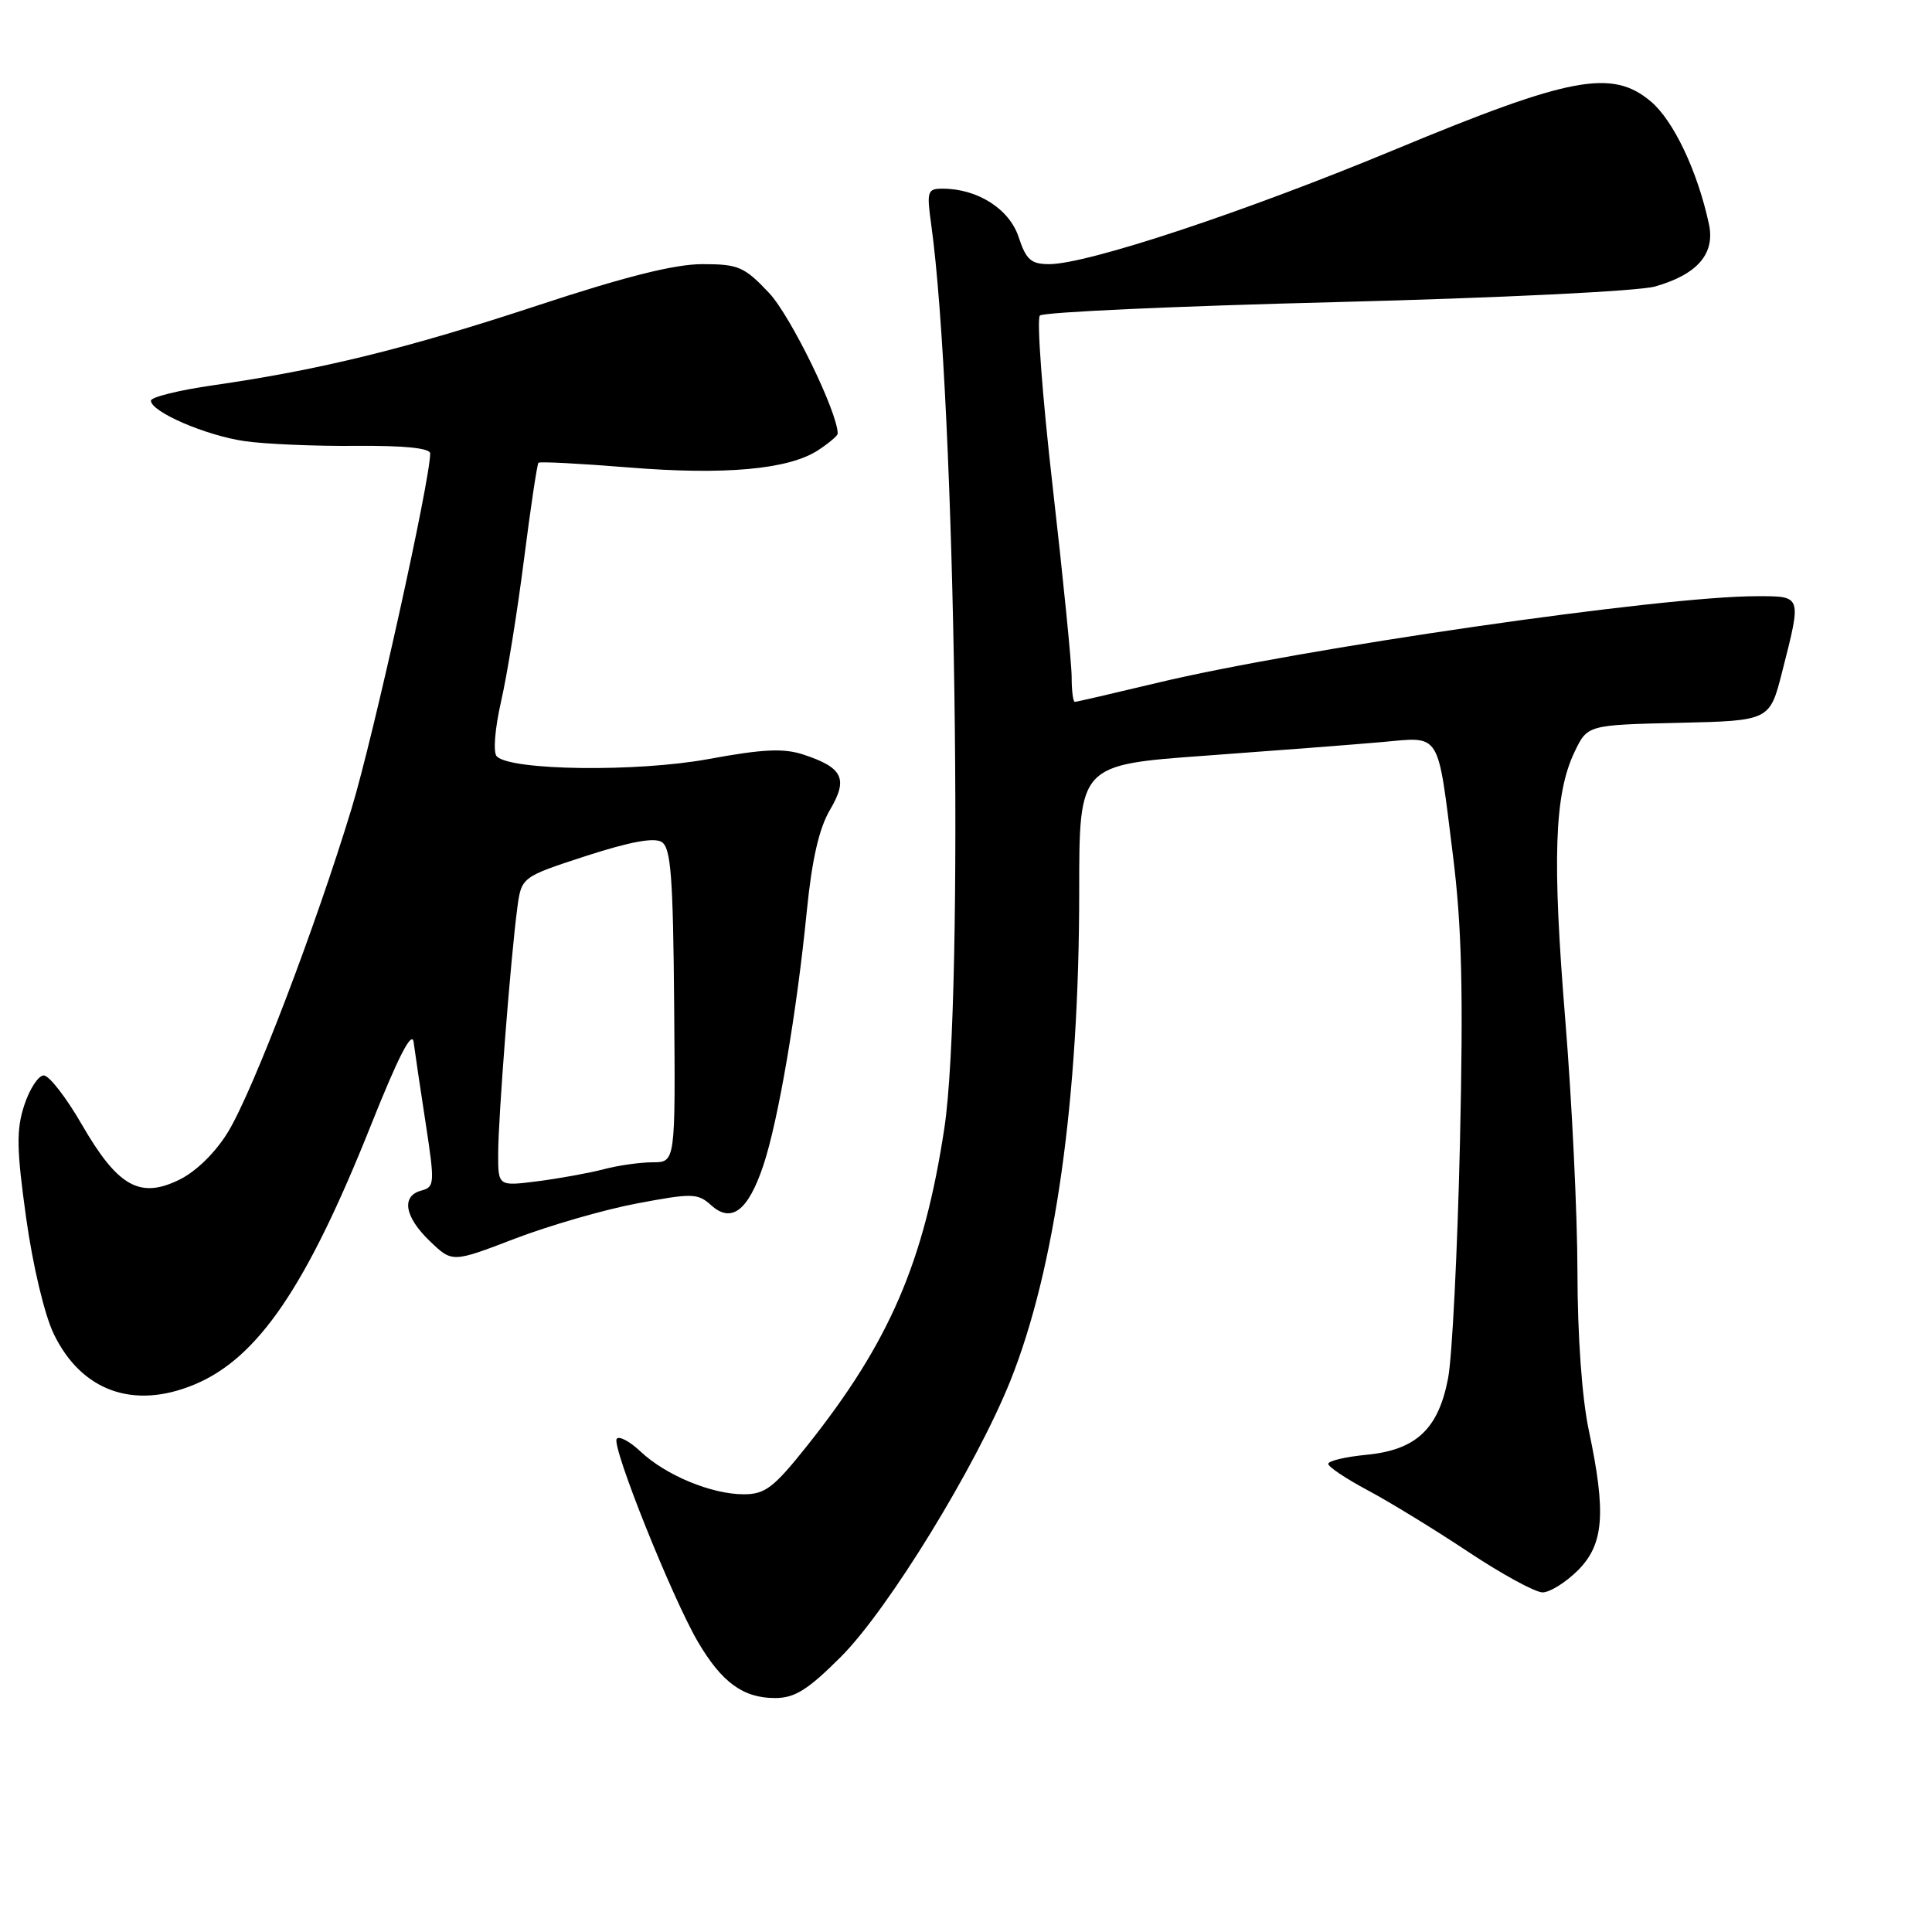 <?xml version="1.0" encoding="UTF-8" standalone="no"?>
<!DOCTYPE svg PUBLIC "-//W3C//DTD SVG 1.1//EN" "http://www.w3.org/Graphics/SVG/1.1/DTD/svg11.dtd" >
<svg xmlns="http://www.w3.org/2000/svg" xmlns:xlink="http://www.w3.org/1999/xlink" version="1.1" viewBox="0 0 256 256">
 <g >
 <path fill="currentColor"
d=" M 111.44 219.52 C 117.69 213.27 129.35 194.26 133.88 182.96 C 139.83 168.08 143.00 145.54 143.00 118.07 C 143.00 101.34 143.00 101.34 159.75 100.13 C 168.96 99.46 179.47 98.65 183.09 98.33 C 191.01 97.62 190.44 96.71 192.52 113.32 C 193.70 122.78 193.91 131.31 193.45 151.50 C 193.12 165.80 192.42 179.80 191.88 182.62 C 190.60 189.36 187.64 192.14 181.03 192.77 C 178.26 193.04 176.00 193.58 176.00 193.97 C 176.00 194.36 178.36 195.94 181.25 197.48 C 184.14 199.02 190.13 202.69 194.57 205.64 C 199.01 208.59 203.43 211.00 204.40 211.00 C 205.36 211.00 207.47 209.68 209.08 208.08 C 212.53 204.62 212.85 200.51 210.52 189.50 C 209.62 185.26 209.03 177.00 209.02 168.54 C 209.01 160.87 208.28 145.79 207.40 135.04 C 205.67 113.80 205.96 105.25 208.62 99.67 C 210.34 96.06 210.34 96.06 222.42 95.78 C 234.50 95.50 234.50 95.50 236.15 89.00 C 238.74 78.82 238.80 79.00 232.75 79.00 C 220.14 79.00 172.29 85.93 153.17 90.52 C 147.49 91.88 142.65 93.00 142.42 93.00 C 142.19 93.00 142.00 91.53 142.00 89.73 C 142.00 87.93 140.87 76.59 139.49 64.53 C 138.11 52.48 137.35 42.25 137.79 41.81 C 138.24 41.36 155.90 40.56 177.05 40.03 C 198.65 39.48 217.17 38.58 219.31 37.96 C 224.93 36.36 227.29 33.61 226.44 29.68 C 224.93 22.68 221.75 15.97 218.74 13.44 C 213.61 9.12 208.09 10.16 185.00 19.75 C 164.97 28.08 144.09 35.00 139.02 35.00 C 136.62 35.00 135.96 34.42 134.97 31.40 C 133.74 27.68 129.52 25.00 124.90 25.00 C 122.88 25.00 122.78 25.34 123.39 29.75 C 126.62 52.96 127.77 132.11 125.13 149.50 C 122.43 167.27 117.86 177.86 106.95 191.57 C 102.51 197.14 101.39 198.00 98.54 198.00 C 94.28 198.00 88.20 195.48 84.86 192.32 C 83.41 190.96 81.99 190.21 81.71 190.67 C 81.05 191.73 89.06 211.71 92.46 217.52 C 95.63 222.93 98.47 225.00 102.70 225.00 C 105.31 225.00 107.04 223.92 111.44 219.52 Z  M 25.78 183.45 C 34.19 179.94 40.61 170.51 49.15 149.10 C 52.79 139.97 54.60 136.46 54.81 138.10 C 54.98 139.42 55.70 144.27 56.41 148.88 C 57.62 156.79 57.59 157.29 55.85 157.75 C 53.13 158.46 53.59 161.24 56.97 164.47 C 59.93 167.31 59.93 167.31 68.22 164.13 C 72.77 162.39 80.06 160.28 84.41 159.46 C 91.73 158.08 92.45 158.10 94.22 159.69 C 96.91 162.13 99.13 160.45 101.15 154.41 C 103.12 148.52 105.58 134.14 106.91 120.68 C 107.59 113.88 108.53 109.77 109.97 107.32 C 112.41 103.19 111.71 101.72 106.47 99.99 C 103.84 99.12 101.10 99.25 93.88 100.58 C 84.41 102.32 67.71 102.11 65.83 100.23 C 65.32 99.72 65.56 96.63 66.40 92.92 C 67.21 89.39 68.57 80.91 69.44 74.07 C 70.31 67.24 71.17 61.50 71.35 61.32 C 71.53 61.14 76.85 61.42 83.18 61.93 C 96.01 62.98 104.50 62.21 108.40 59.66 C 109.83 58.72 111.00 57.73 111.00 57.46 C 111.00 54.64 104.75 41.82 101.90 38.81 C 98.63 35.34 97.84 35.00 93.07 35.00 C 89.40 35.00 82.82 36.65 71.16 40.50 C 53.91 46.19 42.42 49.01 28.25 51.05 C 23.71 51.70 20.00 52.62 20.00 53.09 C 20.00 54.57 27.25 57.70 32.39 58.45 C 35.07 58.84 41.71 59.13 47.14 59.08 C 53.63 59.03 57.00 59.38 57.00 60.09 C 57.00 63.64 49.49 97.55 46.59 107.12 C 41.82 122.83 33.51 144.59 30.21 150.00 C 28.55 152.72 26.00 155.22 23.76 156.32 C 18.52 158.89 15.60 157.23 10.84 149.00 C 8.78 145.43 6.51 142.50 5.80 142.50 C 5.09 142.50 3.93 144.27 3.22 146.43 C 2.15 149.70 2.19 152.21 3.46 161.35 C 4.34 167.68 5.90 174.23 7.13 176.77 C 10.80 184.34 17.71 186.82 25.78 183.45 Z  M 66.01 152.84 C 66.02 148.06 67.67 126.89 68.54 120.35 C 69.09 116.21 69.09 116.21 77.65 113.42 C 83.45 111.54 86.68 110.94 87.68 111.57 C 88.90 112.34 89.19 116.16 89.33 133.25 C 89.50 154.00 89.50 154.00 86.50 154.01 C 84.85 154.01 81.92 154.42 80.00 154.93 C 78.08 155.43 74.14 156.15 71.25 156.52 C 66.00 157.19 66.00 157.19 66.01 152.84 Z "/>
</g>
</svg>